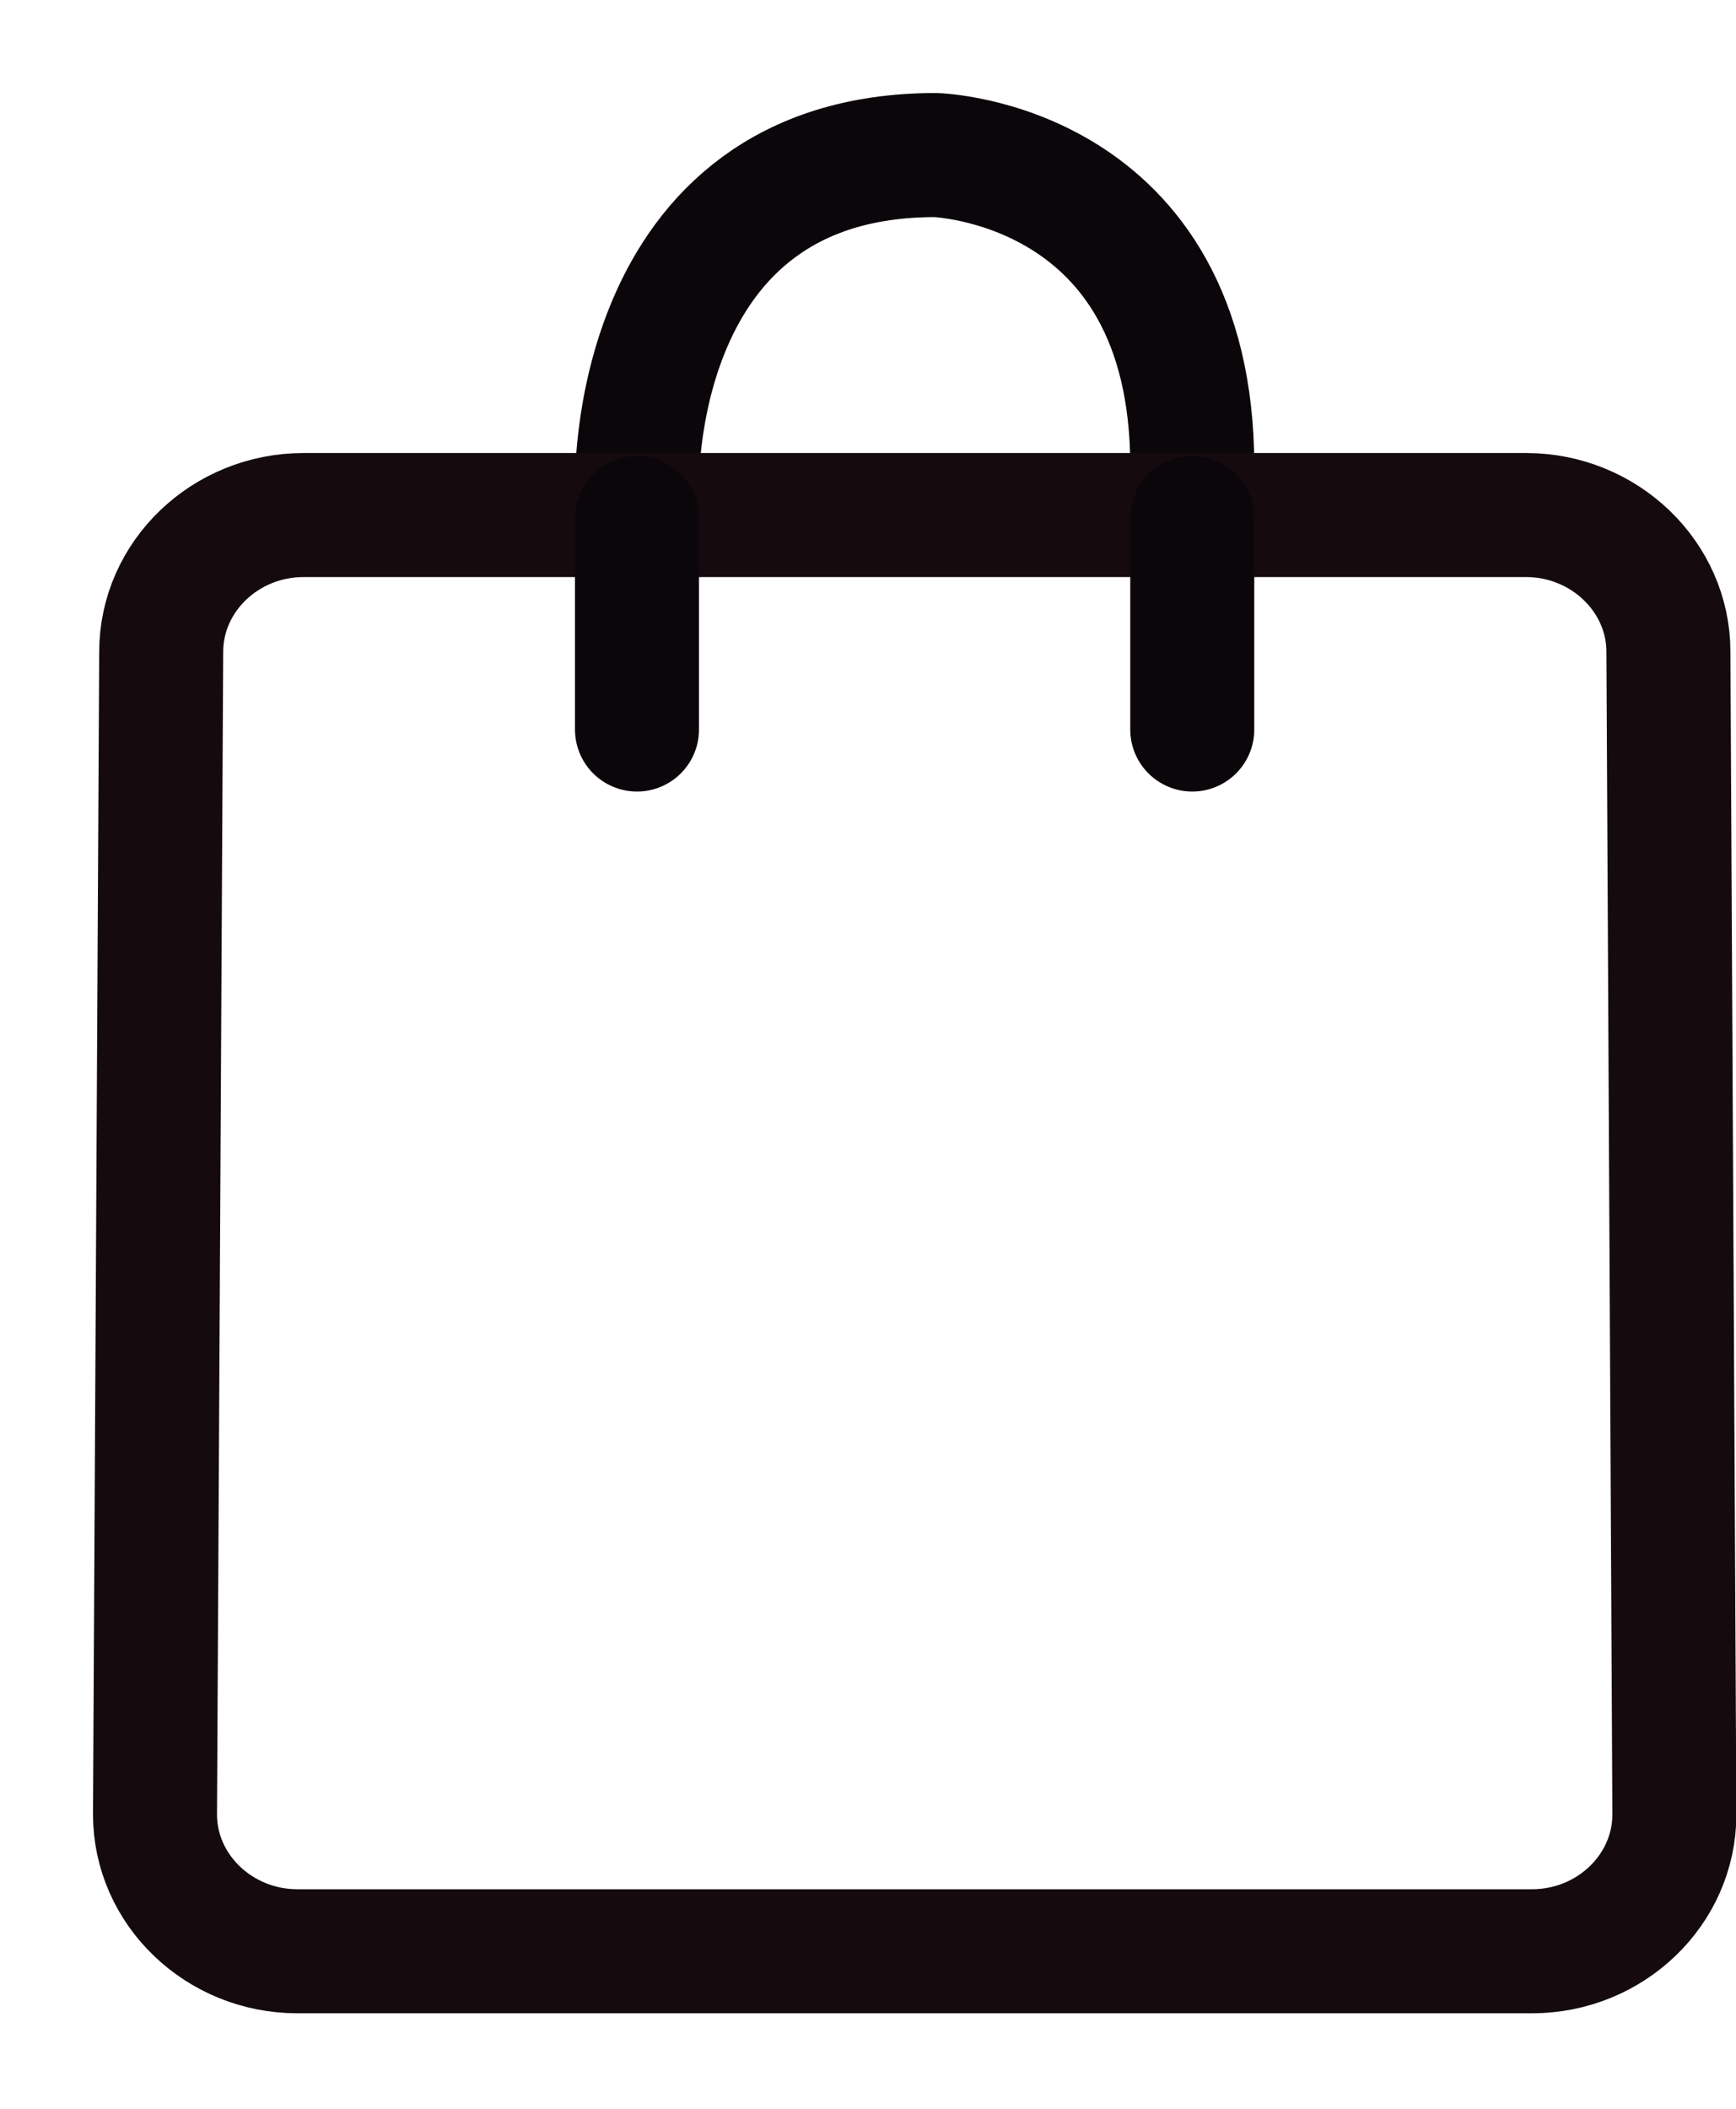 <svg xmlns="http://www.w3.org/2000/svg" width="14" height="17" viewBox="0 0 14 17">
    <g fill="none" fill-rule="evenodd">
        <path stroke="#0B060A" d="M4.137 2.945S4.053.25 6.544.25c0 0 2.071.058 2.071 2.51" transform="translate(1 1)"/>
        <path stroke="#150B0E" d="M11.354 14.73H1.398c-.631 0-1.148-.496-1.148-1.103L.3 4.255c0-.607.516-1.103 1.148-1.103h9.859c.63 0 1.148.496 1.148 1.103l.048 9.372c0 .607-.516 1.103-1.148 1.103z" transform="translate(1 1)"/>
        <path stroke="#0B060A" stroke-linecap="round" d="M4.137 4.881L4.137 3.175M8.615 4.881L8.615 3.175" transform="translate(1 1)"/>
    </g>
</svg>
